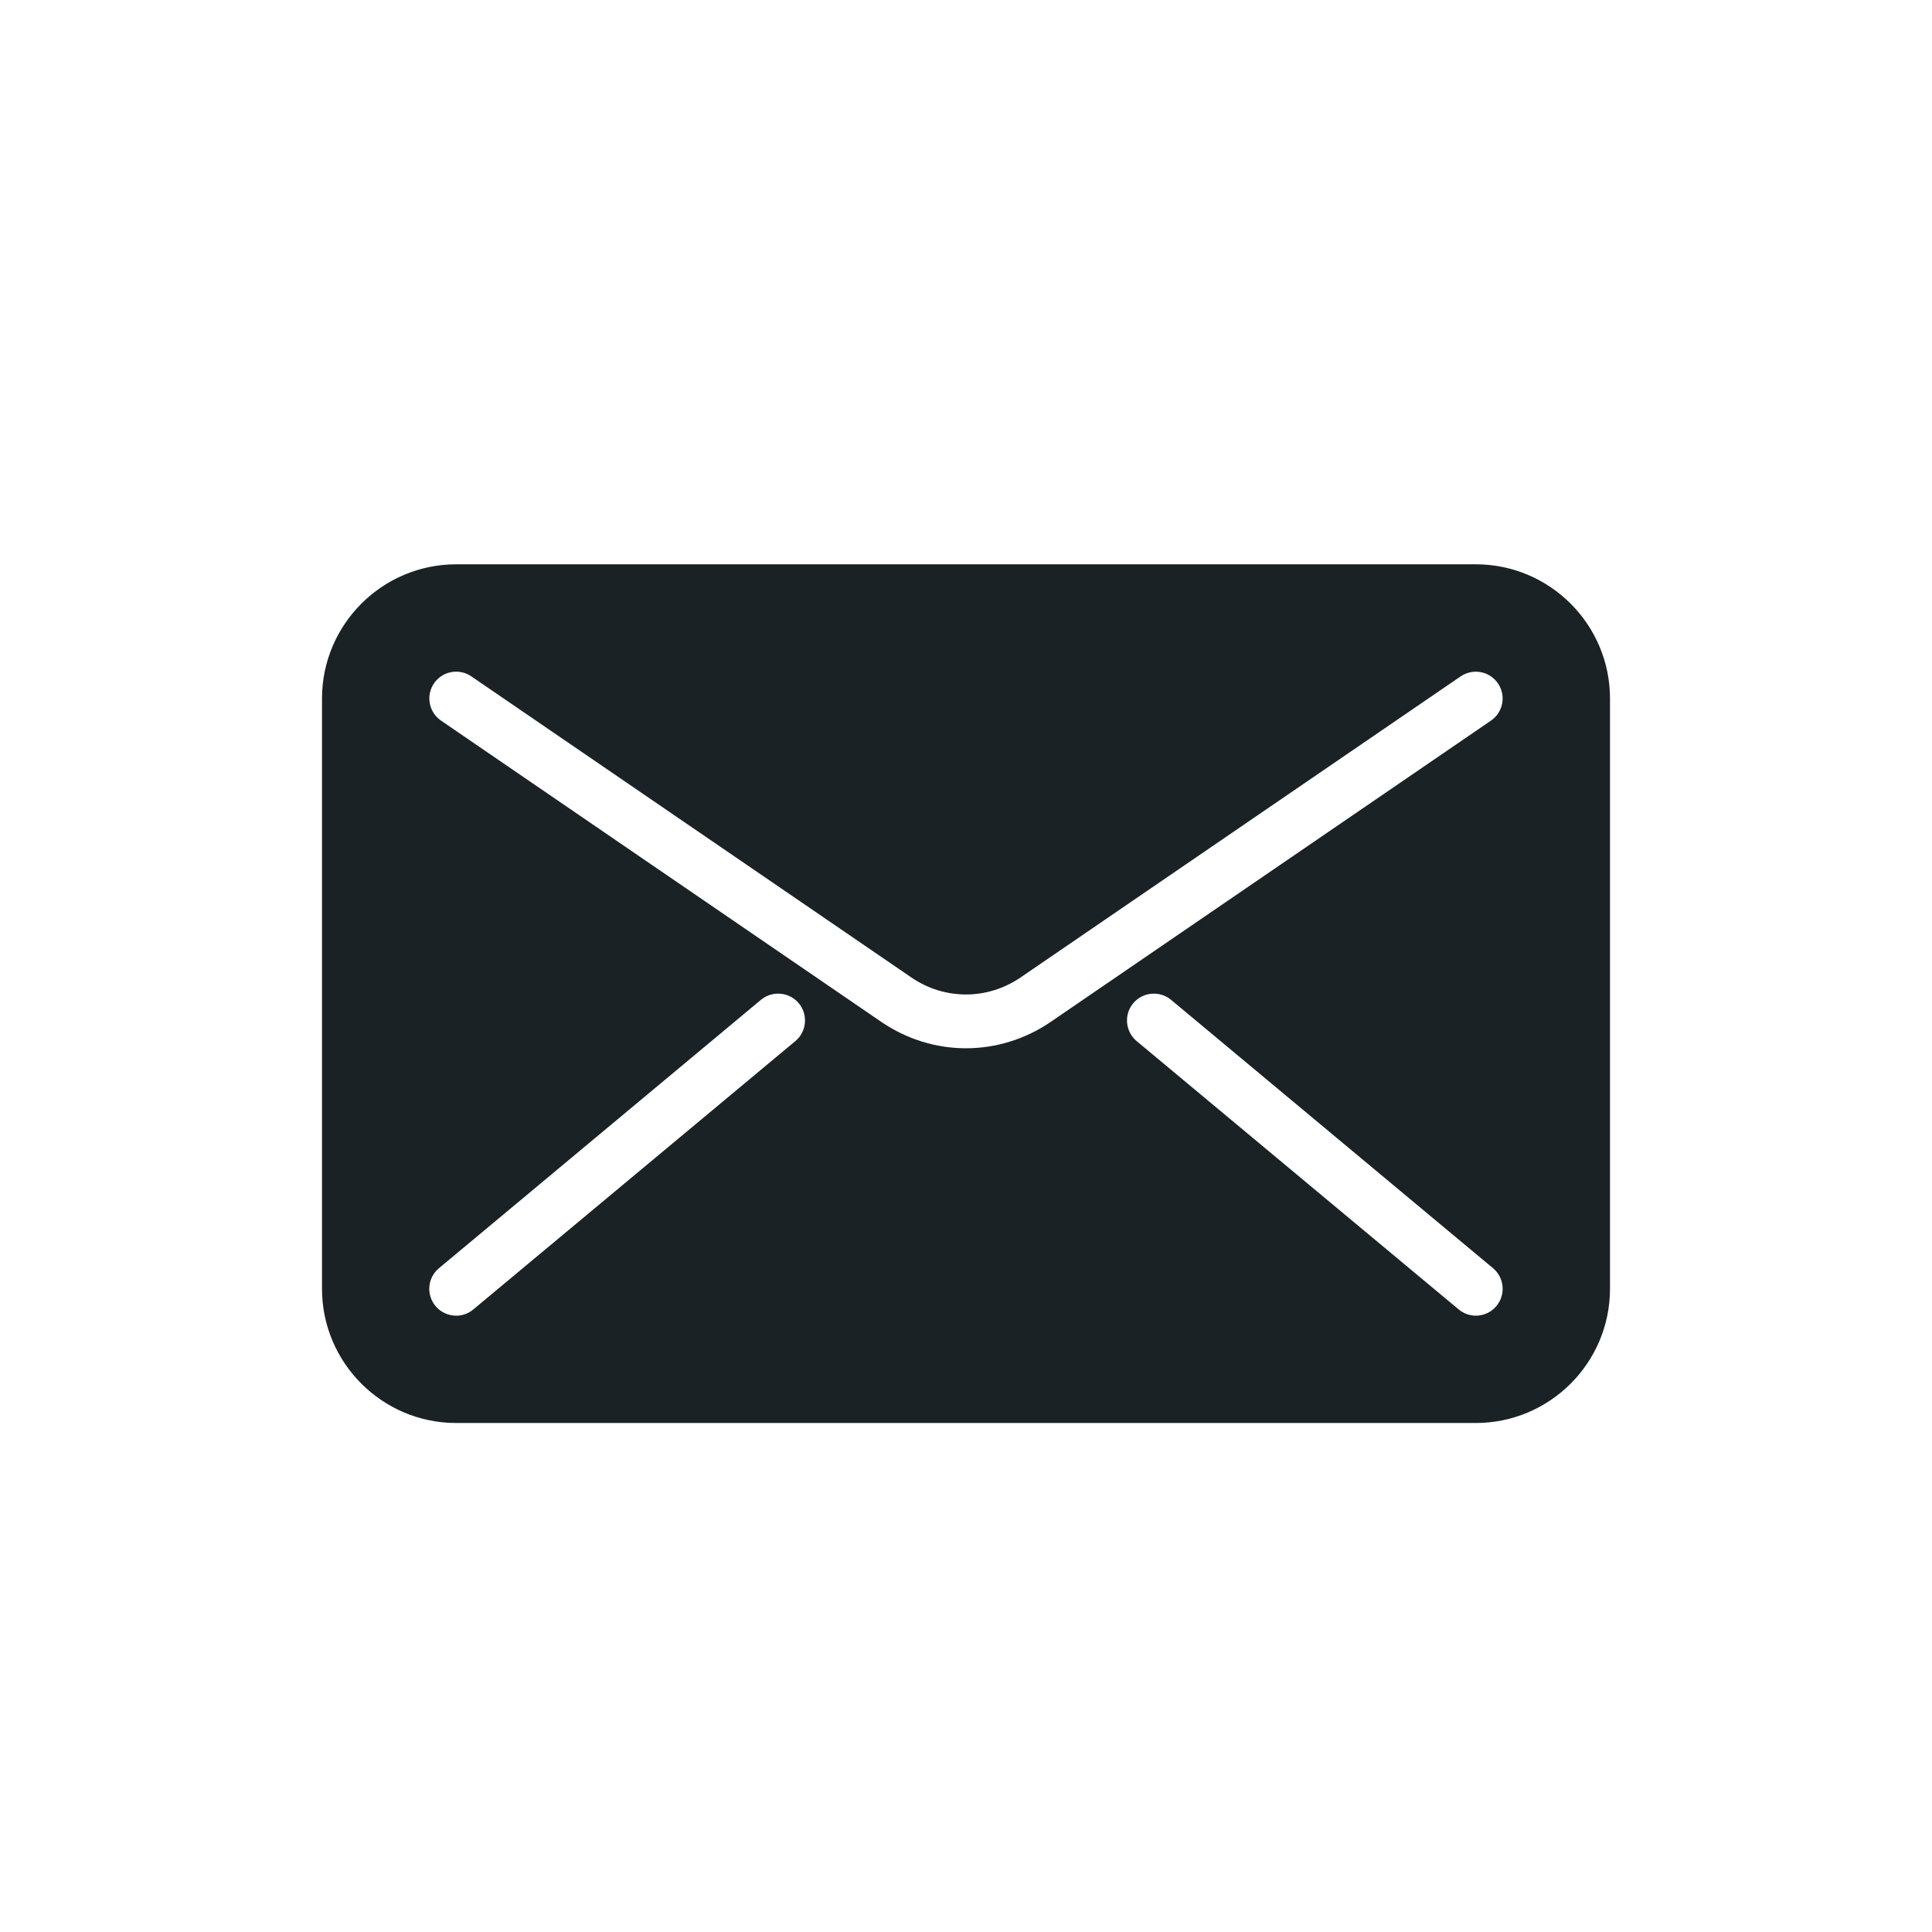 <?xml version="1.0" encoding="UTF-8"?>
<svg width="24px" height="24px" viewBox="0 0 24 24" version="1.1" xmlns="http://www.w3.org/2000/svg" xmlns:xlink="http://www.w3.org/1999/xlink">
    <title>mail-close</title>
    <g id="01---Particles/03---Icon/02---Essentials/05---Communications/Mail/Close" stroke="none" stroke-width="1" fill="none" fill-rule="evenodd">
        <path d="M18.333,7.01 L5.667,7.01 C4.748,7.01 4,7.758 4,8.677 L4,16.01 C4,16.929 4.748,17.677 5.667,17.677 L18.333,17.677 C19.252,17.677 20,16.929 20,16.01 L20,8.677 C20,7.758 19.252,7.01 18.333,7.01 Z M9.88,12.933 L5.88,16.266 C5.818,16.318 5.742,16.344 5.667,16.344 C5.571,16.344 5.476,16.303 5.41,16.224 C5.292,16.082 5.311,15.872 5.453,15.754 L9.453,12.42 C9.594,12.303 9.805,12.322 9.923,12.463 C10.041,12.605 10.021,12.816 9.88,12.933 Z M12,13.022 C11.633,13.022 11.266,12.912 10.946,12.693 L5.479,8.952 C5.327,8.848 5.288,8.641 5.391,8.489 C5.495,8.337 5.702,8.298 5.855,8.402 L11.322,12.143 C11.733,12.424 12.265,12.424 12.677,12.143 L18.145,8.402 C18.297,8.299 18.505,8.337 18.608,8.489 C18.712,8.641 18.673,8.848 18.521,8.952 L13.054,12.693 C12.734,12.912 12.367,13.022 12,13.022 Z M18.589,16.224 C18.523,16.303 18.429,16.344 18.333,16.344 C18.258,16.344 18.183,16.318 18.12,16.266 L14.12,12.933 C13.979,12.815 13.959,12.605 14.077,12.463 C14.195,12.322 14.405,12.303 14.547,12.42 L18.547,15.754 C18.688,15.872 18.707,16.082 18.589,16.224 Z" id="Shape" fill="#1A2226"></path>
    </g>
</svg>